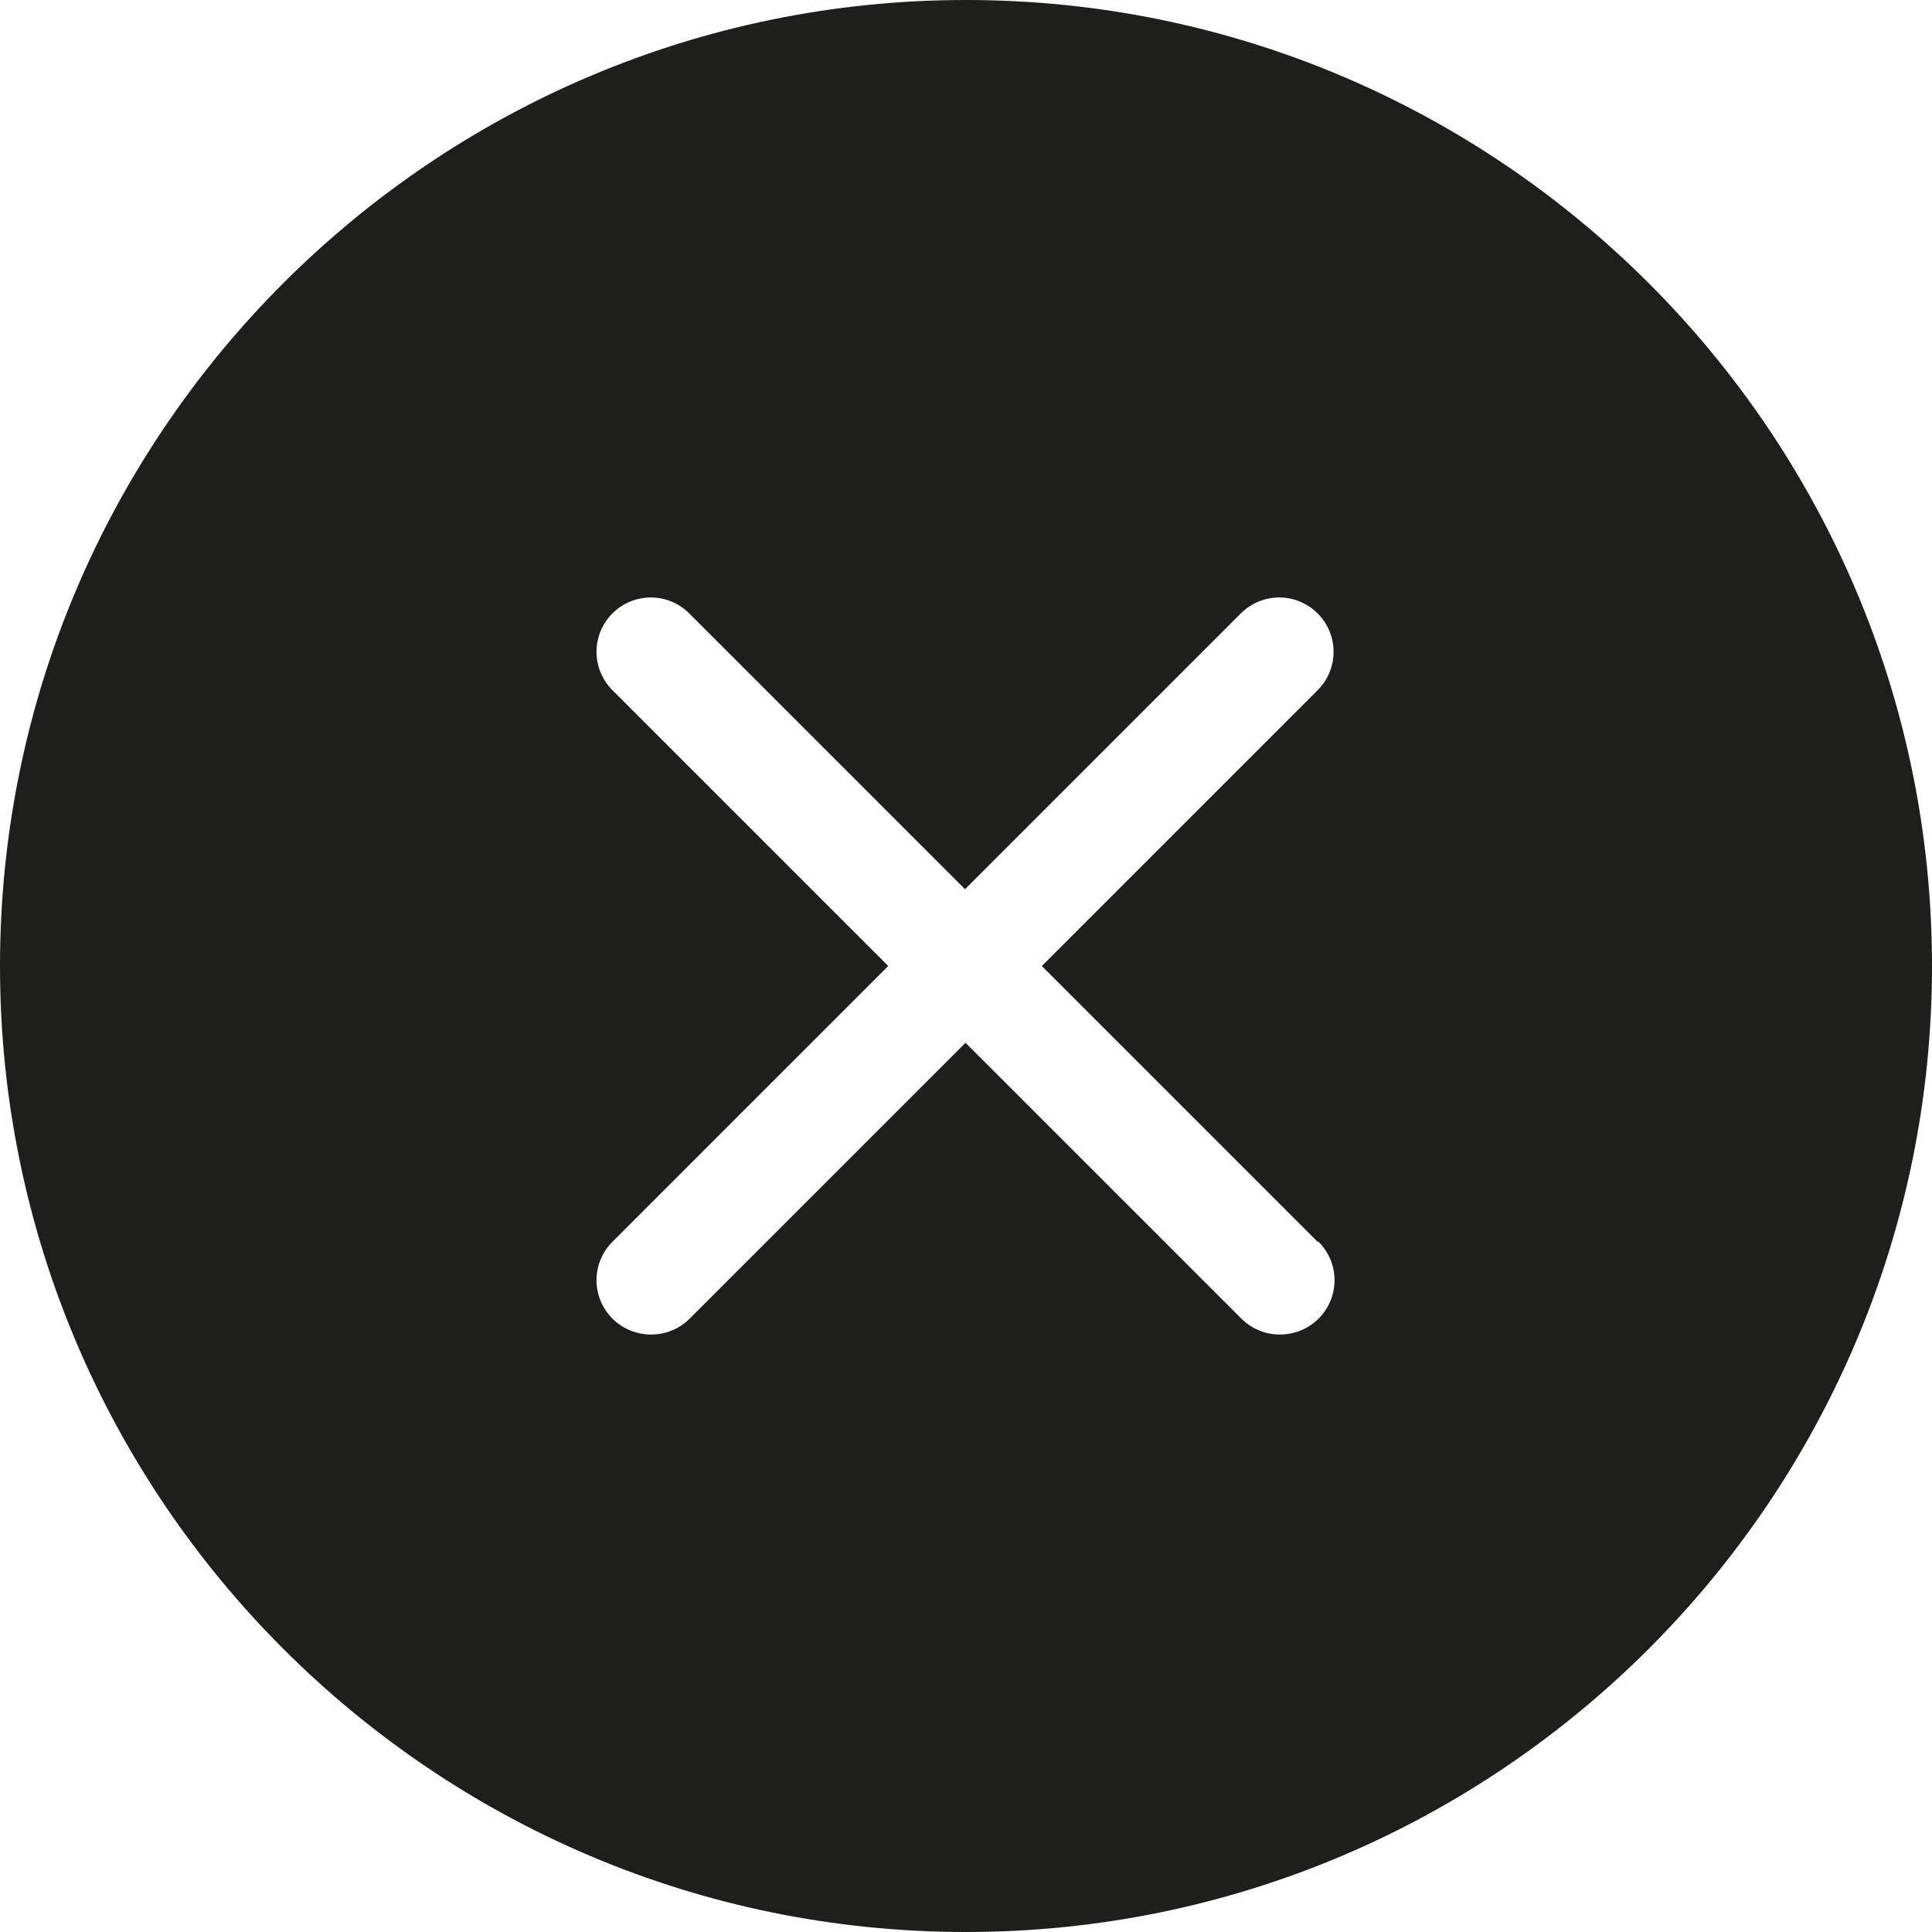 <?xml version="1.0" encoding="UTF-8"?><svg id="Ebene_2" xmlns="http://www.w3.org/2000/svg" viewBox="0 0 40 40"><defs><style>.cls-1{fill:#1e1e1c;}</style></defs><g id="_x33_219"><path class="cls-1" d="M20,0C8.97,0,0,8.97,0,20s8.97,20,20,20,20-8.97,20-20S31.03,0,20,0ZM27.3,25.71c.44.44.44,1.15,0,1.59-.22.22-.51.33-.8.33s-.58-.11-.8-.33l-5.71-5.71-5.71,5.71c-.22.22-.51.33-.8.33s-.58-.11-.8-.33c-.44-.44-.44-1.15,0-1.59l5.71-5.71-5.71-5.71c-.44-.44-.44-1.15,0-1.59.44-.44,1.15-.44,1.59,0l5.71,5.71,5.71-5.71c.44-.44,1.15-.44,1.59,0,.44.44.44,1.15,0,1.59l-5.71,5.71,5.71,5.71Z"/></g></svg>
